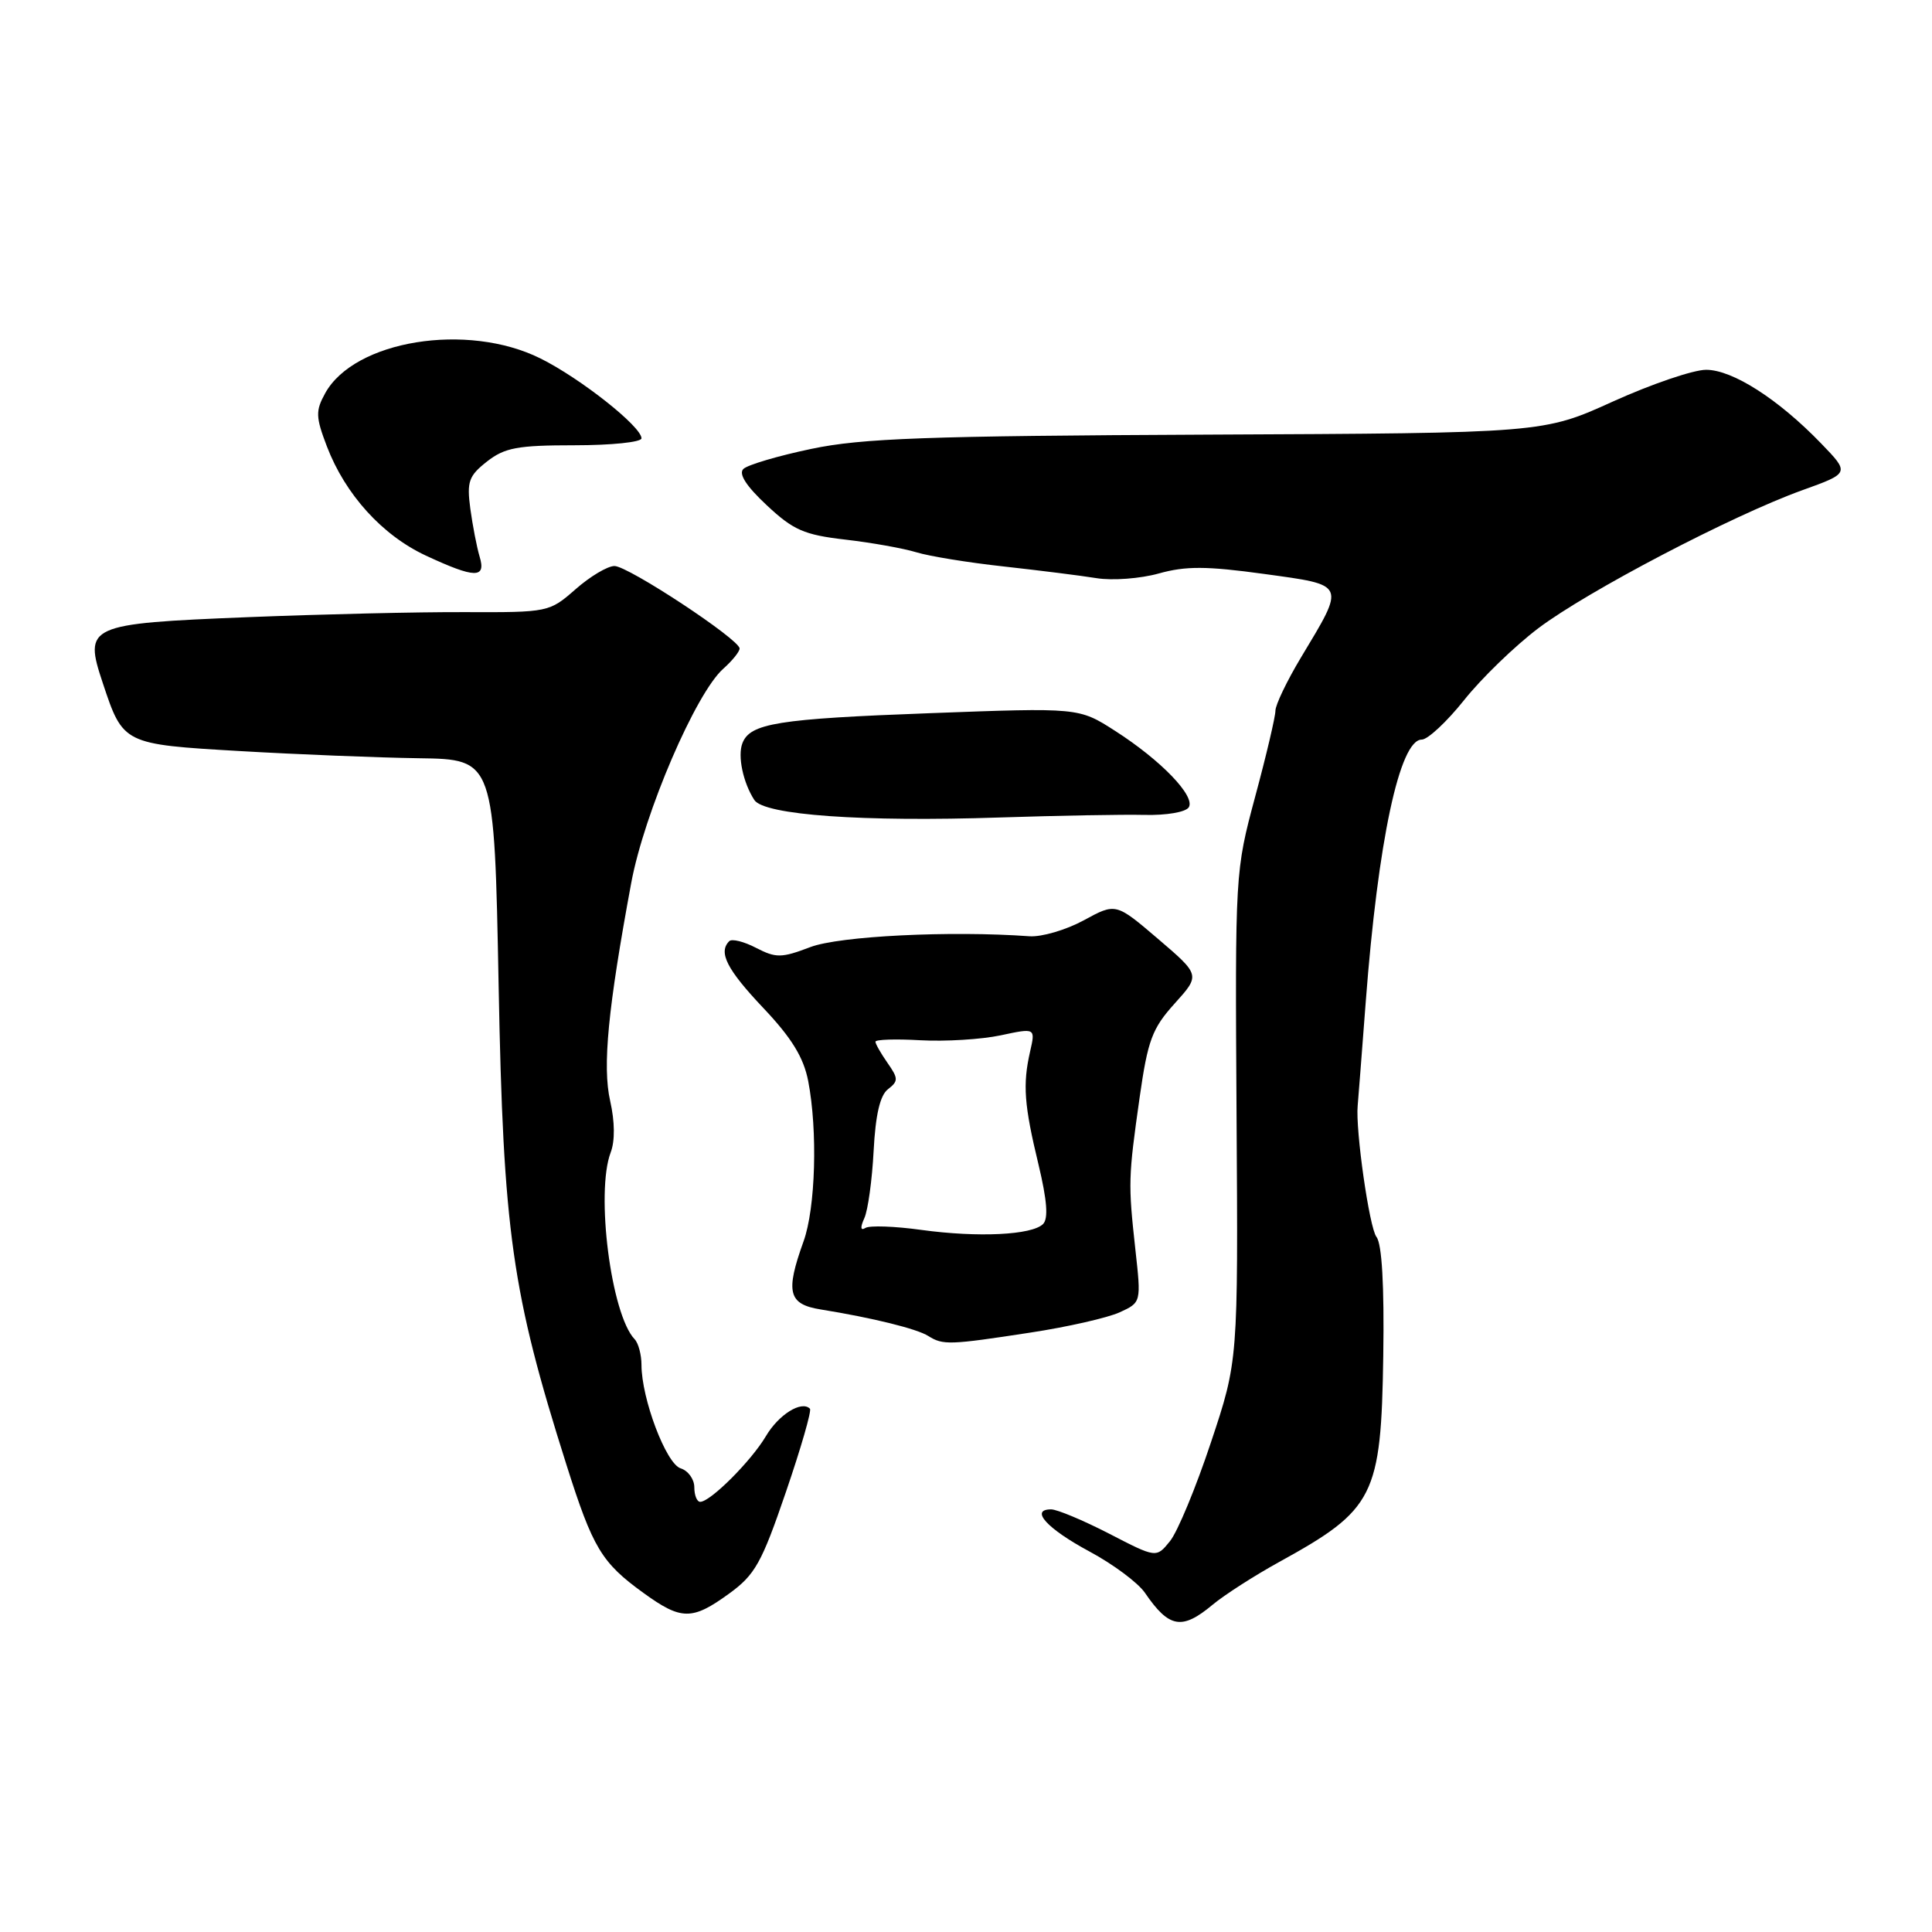 <?xml version="1.0" encoding="UTF-8" standalone="no"?>
<!DOCTYPE svg PUBLIC "-//W3C//DTD SVG 1.1//EN" "http://www.w3.org/Graphics/SVG/1.1/DTD/svg11.dtd" >
<svg xmlns="http://www.w3.org/2000/svg" xmlns:xlink="http://www.w3.org/1999/xlink" version="1.1" viewBox="0 0 256 256">
 <g >
 <path fill="currentColor"
d=" M 160.67 212.64 C 162.23 211.34 166.20 208.79 169.50 206.97 C 182.13 200.02 183.01 198.28 183.29 179.63 C 183.43 170.30 183.11 164.82 182.39 163.90 C 181.45 162.72 179.59 149.69 179.90 146.50 C 179.95 145.95 180.44 139.75 180.97 132.72 C 182.59 111.45 185.46 98.00 188.39 98.00 C 189.18 98.00 191.71 95.64 194.00 92.77 C 196.29 89.89 200.71 85.61 203.83 83.25 C 210.33 78.34 229.51 68.31 238.80 64.96 C 245.11 62.69 245.11 62.69 241.30 58.75 C 235.64 52.89 229.57 49.00 226.07 49.00 C 224.38 49.00 218.84 50.89 213.75 53.19 C 204.50 57.39 204.50 57.39 160.00 57.59 C 122.73 57.76 114.20 58.07 107.50 59.48 C 103.10 60.40 99.05 61.60 98.50 62.14 C 97.84 62.79 98.88 64.41 101.59 66.94 C 105.11 70.24 106.54 70.87 112.00 71.50 C 115.48 71.90 119.72 72.66 121.42 73.18 C 123.11 73.70 128.32 74.55 133.00 75.06 C 137.68 75.58 143.21 76.27 145.30 76.61 C 147.39 76.95 151.10 76.67 153.54 75.99 C 157.11 74.99 159.86 75.00 167.50 76.05 C 178.45 77.56 178.32 77.25 172.38 87.13 C 170.52 90.23 169.00 93.40 169.00 94.18 C 169.00 94.95 167.80 100.07 166.32 105.55 C 163.66 115.47 163.65 115.61 163.85 147.91 C 164.06 180.32 164.06 180.32 160.45 191.14 C 158.47 197.10 156.03 202.98 155.03 204.21 C 153.22 206.45 153.22 206.45 146.97 203.22 C 143.53 201.45 140.07 200.00 139.28 200.00 C 136.41 200.00 138.74 202.56 144.34 205.57 C 147.49 207.26 150.81 209.73 151.72 211.07 C 154.91 215.73 156.61 216.03 160.67 212.64 Z  M 96.60 211.17 C 100.05 208.67 100.92 207.11 104.13 197.72 C 106.13 191.88 107.57 186.90 107.32 186.66 C 106.21 185.54 103.17 187.44 101.48 190.31 C 99.53 193.60 94.13 199.00 92.78 199.00 C 92.35 199.00 92.00 198.13 92.00 197.07 C 92.00 196.00 91.18 194.87 90.18 194.56 C 88.26 193.95 85.00 185.32 85.00 180.86 C 85.00 179.51 84.59 177.97 84.09 177.45 C 80.97 174.19 78.90 158.01 80.92 152.70 C 81.50 151.18 81.47 148.62 80.85 145.88 C 79.81 141.30 80.56 133.61 83.64 117.00 C 85.36 107.73 92.20 91.82 95.85 88.60 C 97.03 87.55 98.00 86.35 98.00 85.93 C 98.00 84.73 83.24 75.00 81.42 75.00 C 80.51 75.00 78.19 76.38 76.26 78.08 C 72.79 81.12 72.66 81.15 61.63 81.11 C 55.51 81.08 42.53 81.39 32.78 81.78 C 11.55 82.64 11.07 82.86 13.63 90.54 C 16.31 98.60 16.34 98.62 31.78 99.52 C 39.32 99.96 50.00 100.39 55.50 100.47 C 65.50 100.61 65.50 100.61 66.07 130.56 C 66.69 163.31 67.81 171.21 75.06 194.10 C 78.56 205.14 79.70 207.05 85.26 211.07 C 90.28 214.71 91.71 214.72 96.60 211.17 Z  M 136.50 176.58 C 141.45 175.83 146.79 174.61 148.36 173.89 C 151.22 172.58 151.22 172.58 150.44 165.54 C 149.48 156.80 149.50 156.05 151.01 145.40 C 152.09 137.81 152.67 136.27 155.65 132.97 C 159.05 129.20 159.05 129.20 153.45 124.41 C 147.85 119.63 147.85 119.63 143.60 121.95 C 141.26 123.22 138.03 124.17 136.42 124.06 C 125.92 123.30 111.21 124.03 107.36 125.50 C 103.55 126.95 102.83 126.96 100.19 125.60 C 98.58 124.76 96.97 124.36 96.63 124.71 C 95.15 126.18 96.31 128.45 101.13 133.55 C 104.90 137.53 106.48 140.11 107.09 143.24 C 108.36 149.82 108.07 160.08 106.47 164.50 C 104.05 171.23 104.45 172.82 108.75 173.51 C 115.62 174.62 121.50 176.07 123.01 177.03 C 124.95 178.25 125.81 178.22 136.50 176.58 Z  M 151.66 107.98 C 154.56 108.05 157.12 107.61 157.52 106.97 C 158.42 105.50 153.84 100.74 147.75 96.84 C 142.95 93.76 142.95 93.76 123.23 94.50 C 103.03 95.25 99.38 95.84 98.37 98.49 C 97.72 100.17 98.46 103.70 99.95 106.00 C 101.25 108.00 114.31 108.93 132.50 108.32 C 140.20 108.07 148.82 107.91 151.66 107.98 Z  M 63.55 73.75 C 63.18 72.51 62.63 69.66 62.32 67.41 C 61.84 63.81 62.11 63.06 64.52 61.16 C 66.87 59.32 68.56 59.00 76.13 59.00 C 81.01 59.00 85.00 58.59 85.00 58.08 C 85.00 56.53 76.93 50.14 71.62 47.50 C 61.93 42.67 46.94 45.09 43.08 52.12 C 41.80 54.44 41.83 55.26 43.31 59.14 C 45.75 65.52 50.64 70.92 56.43 73.62 C 62.94 76.65 64.44 76.68 63.55 73.75 Z  M 122.09 162.97 C 118.56 162.48 115.22 162.36 114.67 162.71 C 114.02 163.11 113.97 162.65 114.53 161.41 C 115.01 160.36 115.56 156.35 115.76 152.50 C 116.01 147.72 116.61 145.12 117.67 144.32 C 119.05 143.25 119.04 142.90 117.60 140.84 C 116.72 139.58 116.00 138.32 116.00 138.03 C 116.00 137.74 118.68 137.65 121.97 137.84 C 125.25 138.02 130.03 137.73 132.58 137.19 C 137.21 136.20 137.21 136.20 136.49 139.35 C 135.50 143.70 135.70 146.42 137.61 154.32 C 138.74 159.04 138.93 161.47 138.21 162.19 C 136.75 163.65 129.61 164.00 122.09 162.97 Z "/>
</g>
</svg>